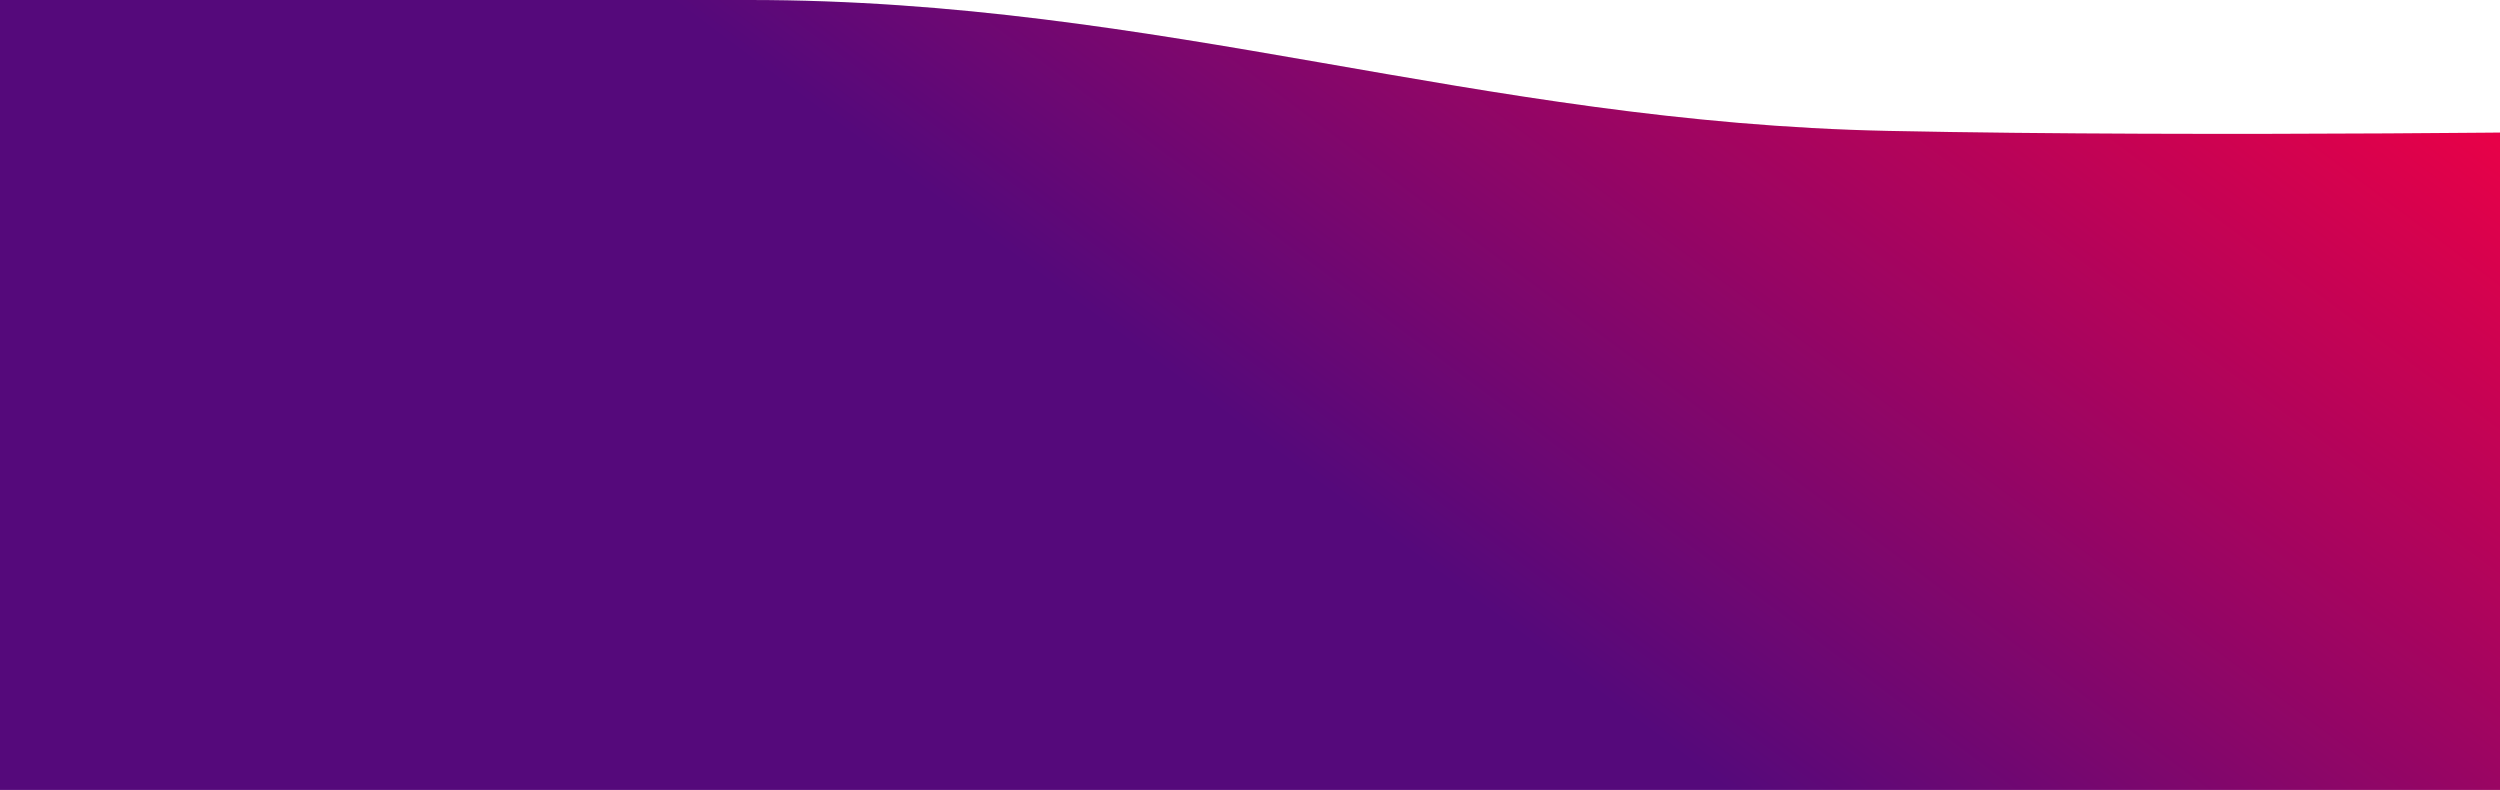 <svg width="1440" height="455" viewBox="0 0 1440 455" fill="none" xmlns="http://www.w3.org/2000/svg">
<path d="M1523 75.4C1523 75.4 1273.74 79.26 1087.5 75.4C850.656 70.492 668.486 -0 431.5 1.54726e-09C244 0 -26 1.54726e-09 -26 1.54726e-09V455H1523V75.4Z" fill="#EFEFEF"/>
<path d="M1523 75.4C1523 75.4 1273.74 79.26 1087.5 75.4C850.656 70.492 668.486 -0 431.5 1.54726e-09C244 0 -26 1.54726e-09 -26 1.54726e-09V455H1523V75.4Z" fill="url(#paint0_linear_163_2283)"/>
<defs>
<linearGradient id="paint0_linear_163_2283" x1="50.5" y1="559.22" x2="797.119" y2="-440.159" gradientUnits="userSpaceOnUse">
<stop offset="0.52" stop-color="#55097B"/>
<stop offset="1" stop-color="#F00045"/>
</linearGradient>
</defs>
</svg>
